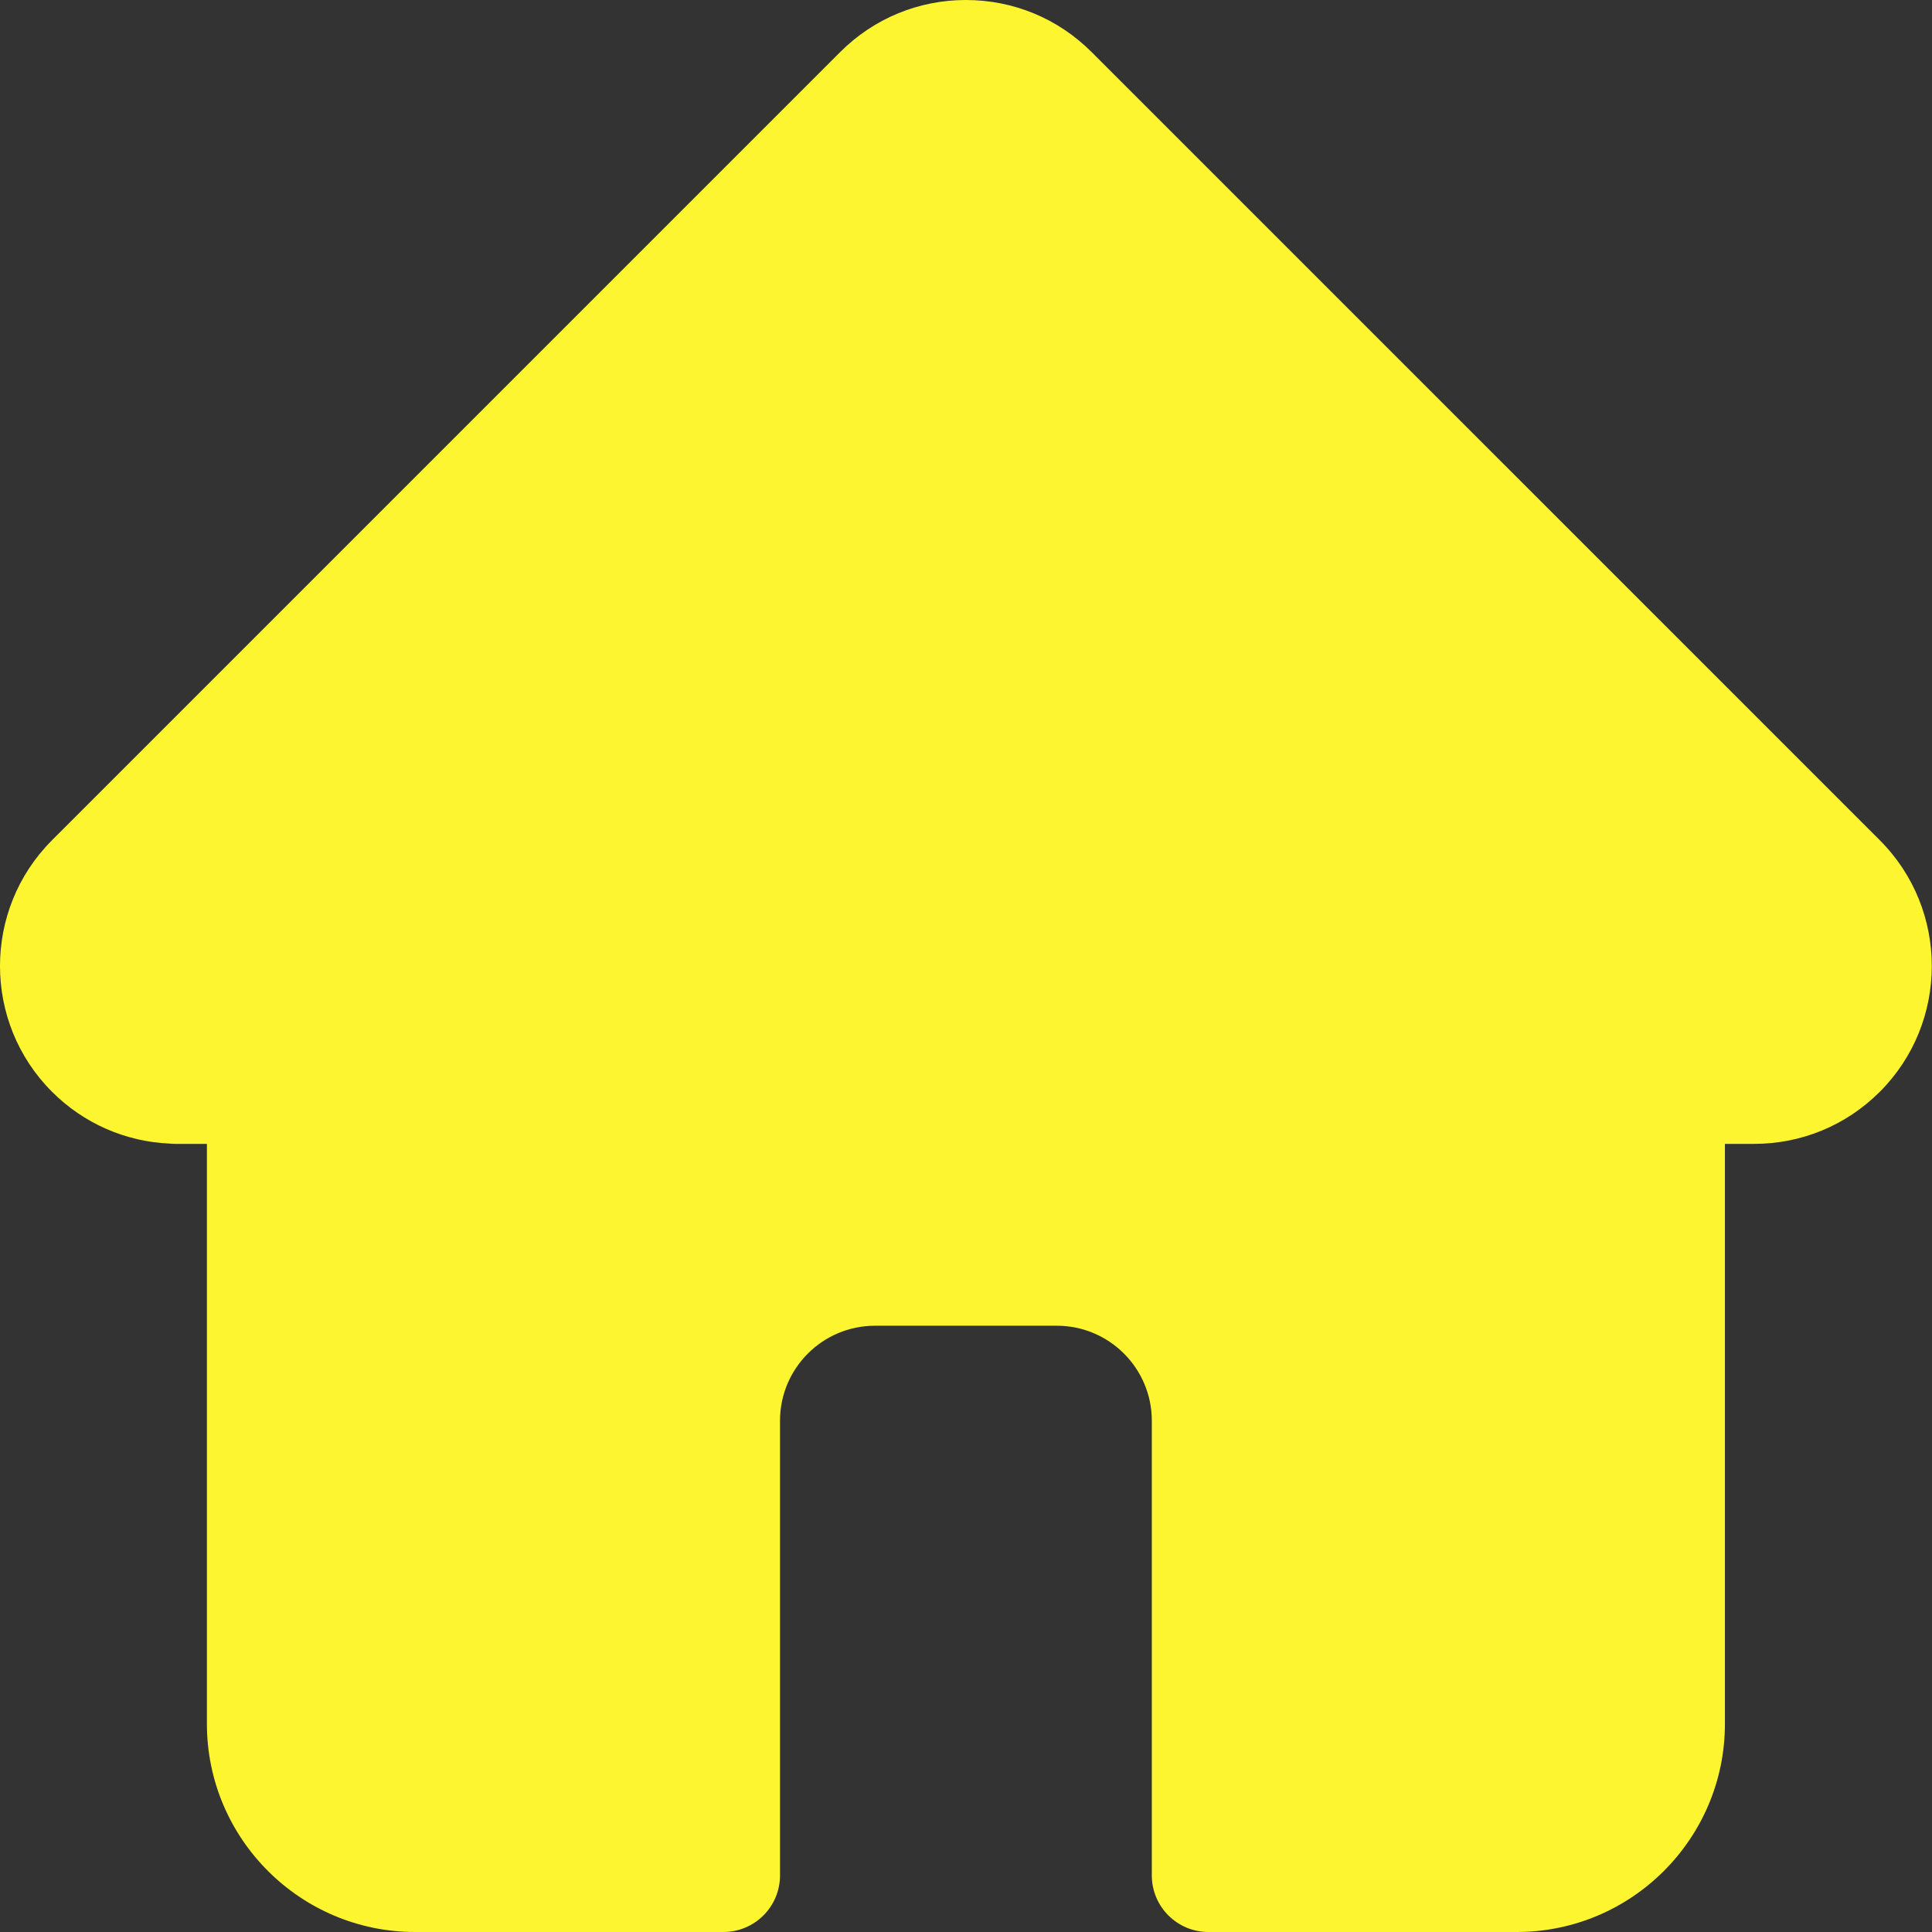 <svg width="512" height="512" viewBox="0 0 512 512" fill="none" xmlns="http://www.w3.org/2000/svg">
<rect x="0" y="0" width="512" height="512" fill="#333333" stroke="none"/>
<g clip-path="url(#clip0)">
<path d="M498.195 222.695C498.184 222.684 498.172 222.672 498.16 222.66L289.305 13.812C280.402 4.906 268.566 0 255.977 0C243.387 0 231.551 4.902 222.645 13.809L13.898 222.551C13.828 222.621 13.758 222.695 13.688 222.766C-4.594 241.152 -4.563 270.984 13.777 289.324C22.156 297.707 33.223 302.563 45.055 303.07C45.535 303.117 46.02 303.141 46.508 303.141H54.832V456.84C54.832 487.254 79.578 512 110 512H191.711C199.992 512 206.711 505.285 206.711 497V376.5C206.711 362.621 218 351.332 231.879 351.332H280.074C293.953 351.332 305.242 362.621 305.242 376.5V497C305.242 505.285 311.957 512 320.242 512H401.953C432.375 512 457.121 487.254 457.121 456.84V303.141H464.84C477.426 303.141 489.262 298.238 498.172 289.332C516.531 270.961 516.539 241.078 498.195 222.695V222.695Z" fill="#FDF52F"/>
</g>
<defs>
<clipPath id="clip0">
<rect width="512" height="512" fill="white"/>
</clipPath>
</defs>
</svg>
